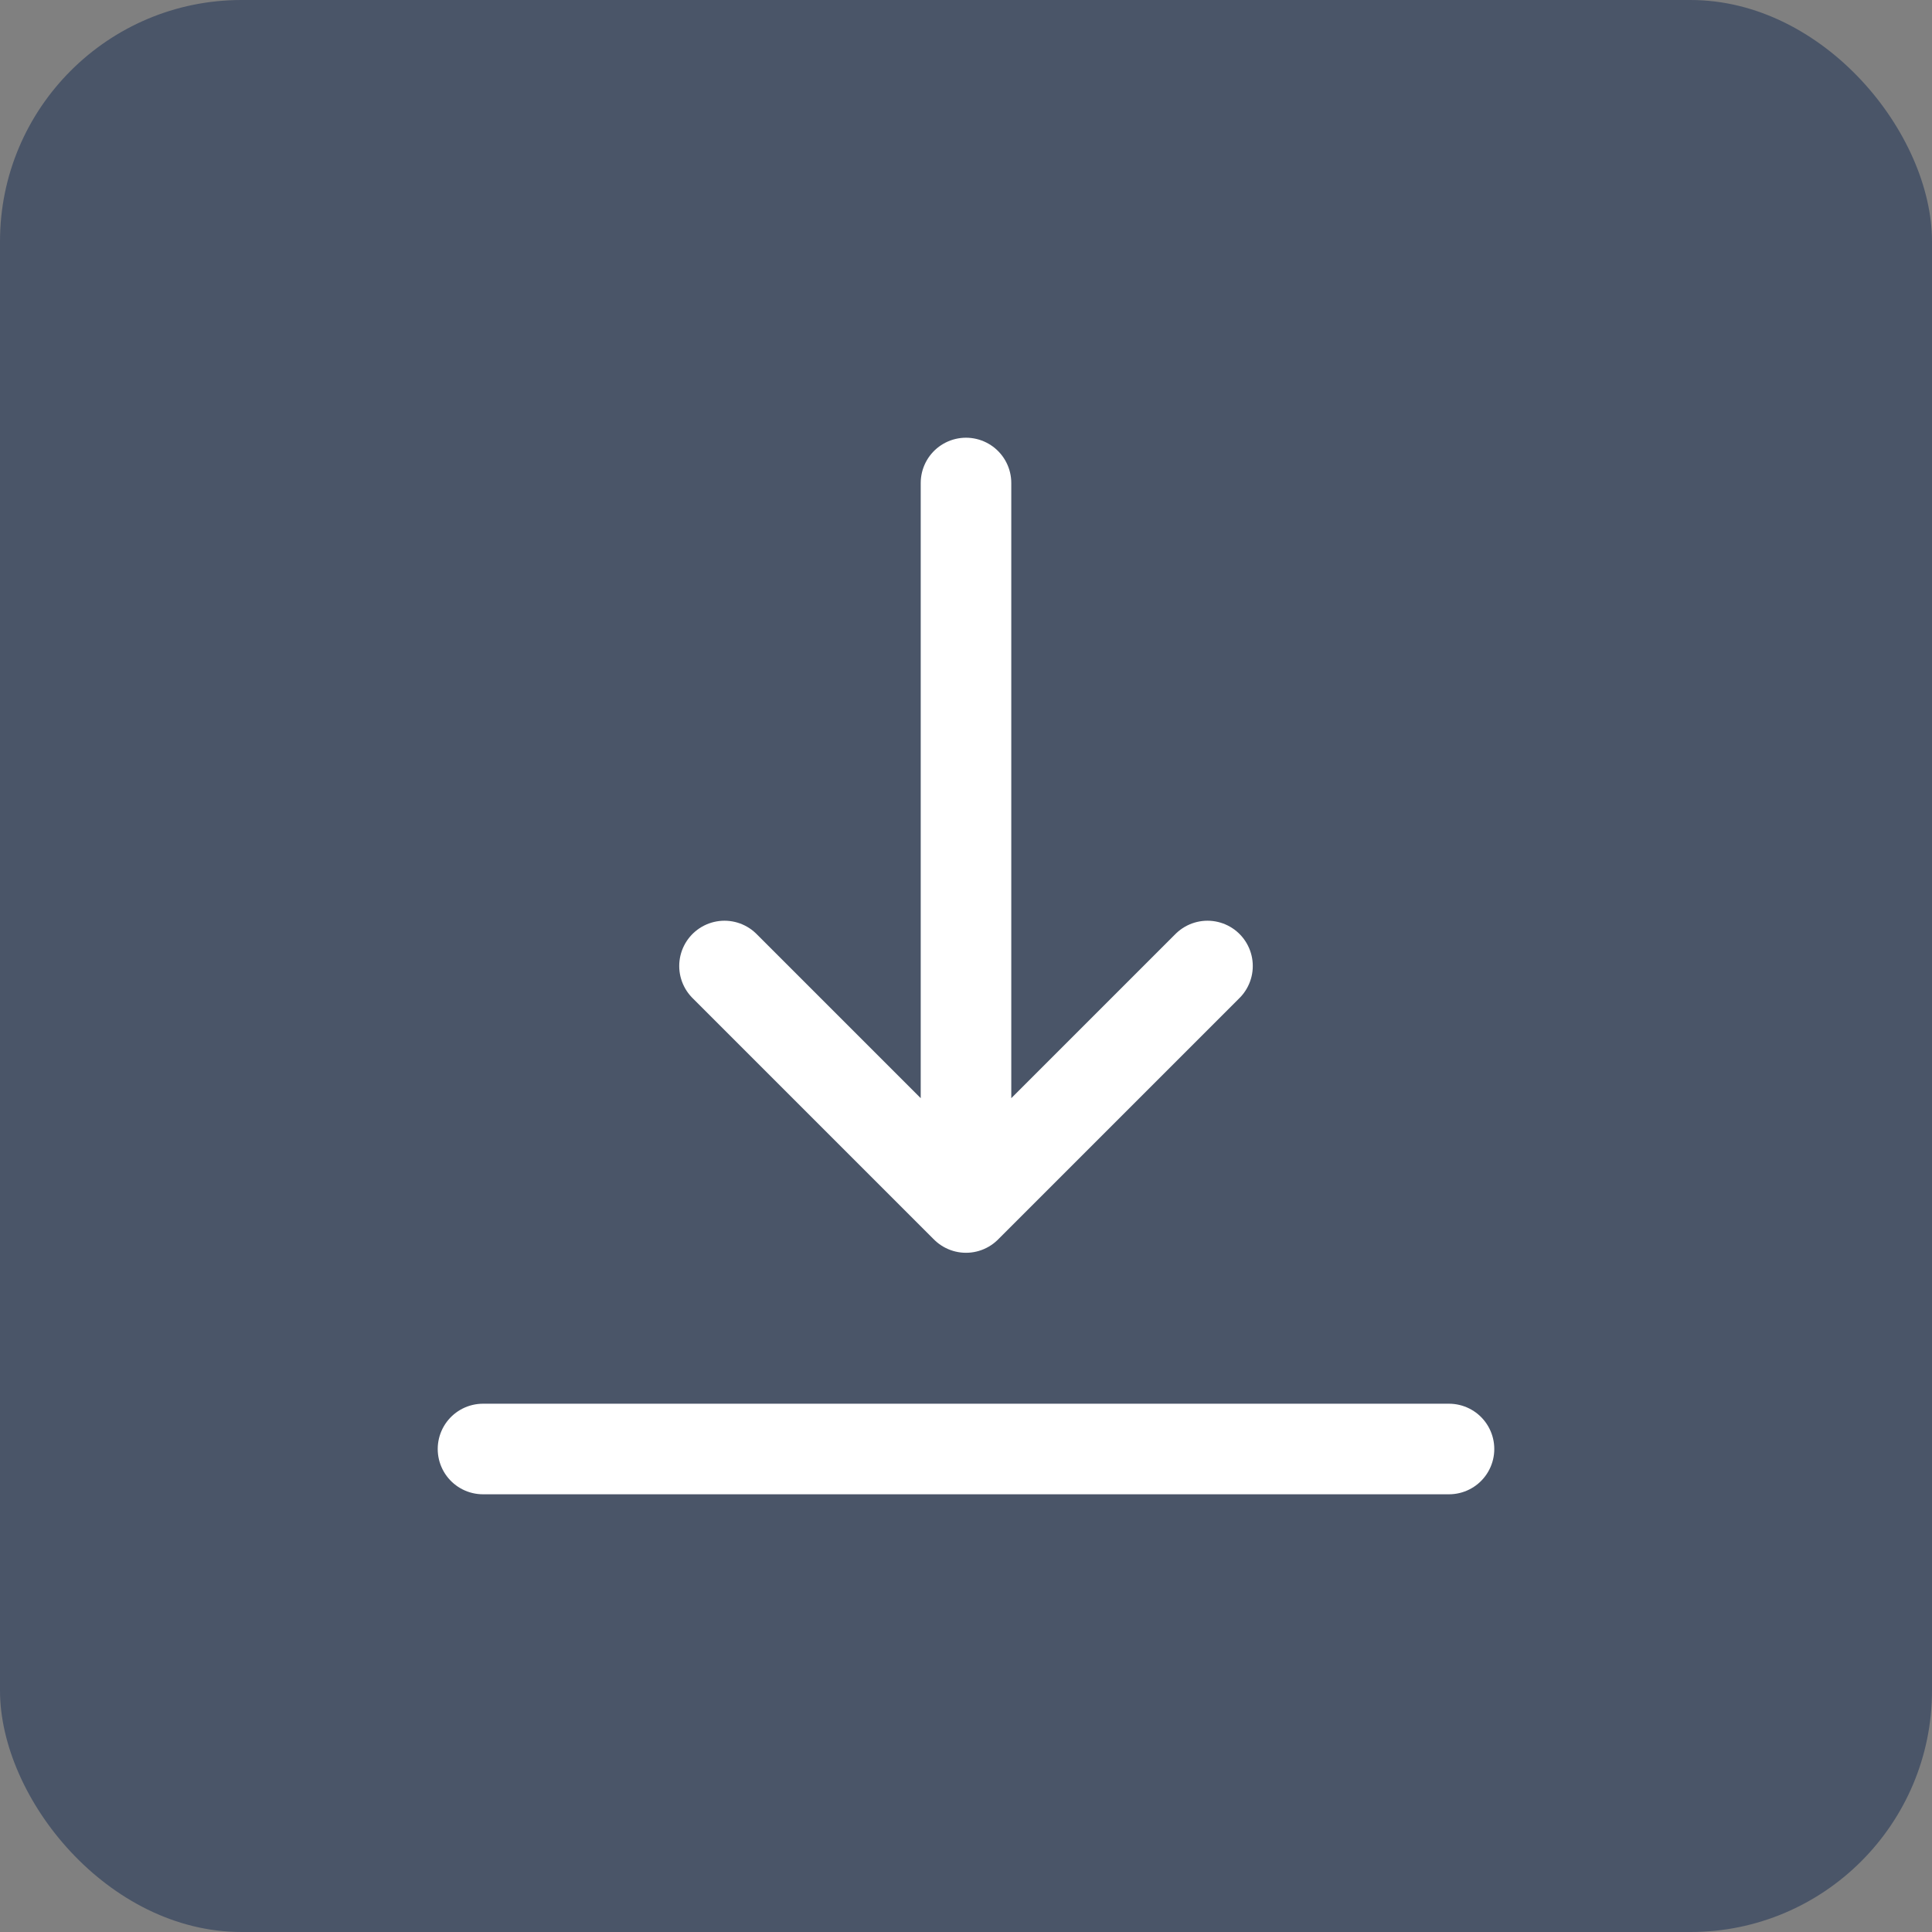 <svg width="64" height="64" viewBox="0 0 64 64" fill="none" xmlns="http://www.w3.org/2000/svg">
  <rect x="0" y="0" width="64" height="64" fill="#808080" stroke="none"/>
  <rect width="64" height="64" rx="8" fill="#4A5568"/>
  <path d="M32 16V40M24 32L32 40L40 32M16 48H48" stroke="white" stroke-width="3" stroke-linecap="round" stroke-linejoin="round"/>
</svg>


